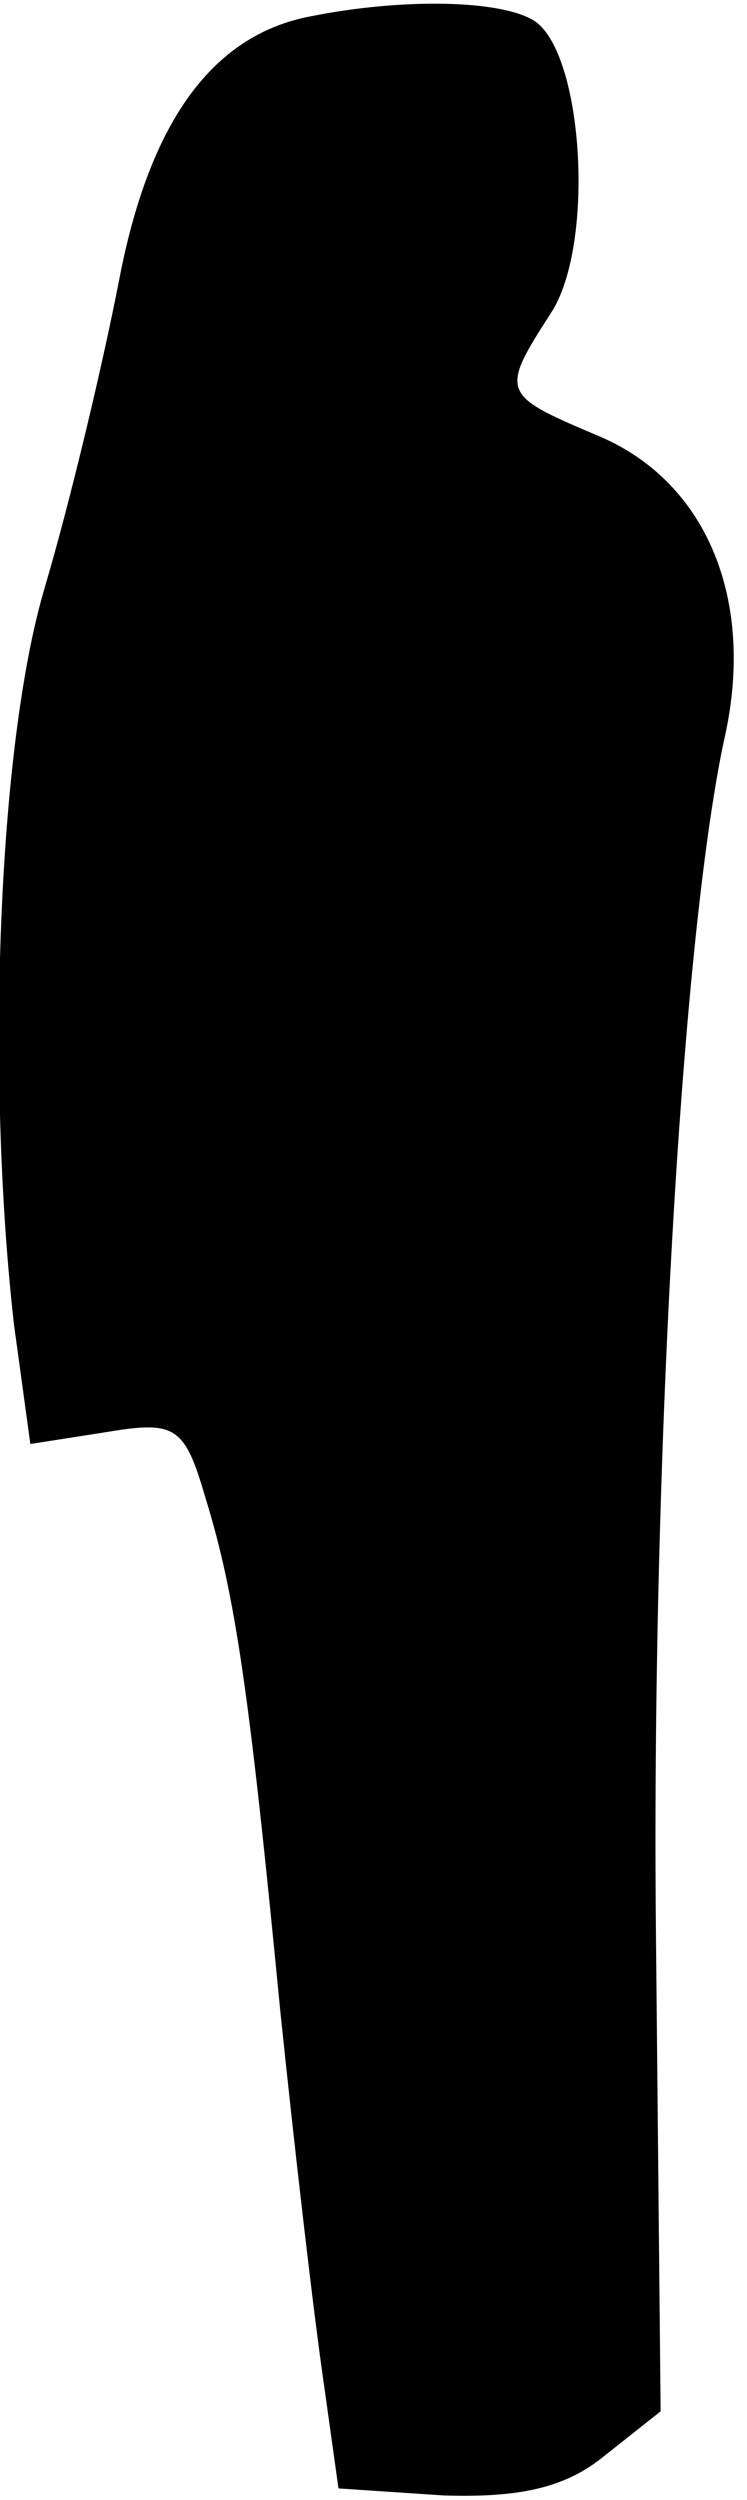 <?xml version="1.0" standalone="no"?>
<!DOCTYPE svg PUBLIC "-//W3C//DTD SVG 20010904//EN"
 "http://www.w3.org/TR/2001/REC-SVG-20010904/DTD/svg10.dtd">
<svg version="1.0" xmlns="http://www.w3.org/2000/svg"
 width="32pt" height="107pt" viewBox="0 0 32 107"
 preserveAspectRatio="xMidYMid meet">
<g transform="translate(0,107) scale(0.1,-0.1)"
fill="#000000" stroke="none">
<path fill="#000000" stroke="none" d="M133 1063 c-42 -8 -69 -45 -82 -113 -7
-36 -21 -95 -32 -132 -20 -68 -25 -209 -13 -315 l7 -51 32 5 c30 5 34 3 43
-28 13 -42 19 -85 32 -219 6 -58 14 -127 18 -155 l7 -50 45 -3 c32 -1 52 3 69
17 l24 19 -2 204 c-2 199 11 431 30 515 12 58 -9 108 -56 127 -40 17 -41 18
-19 52 19 29 14 111 -7 125 -14 9 -56 10 -96 2z"/>
</g>
</svg>
